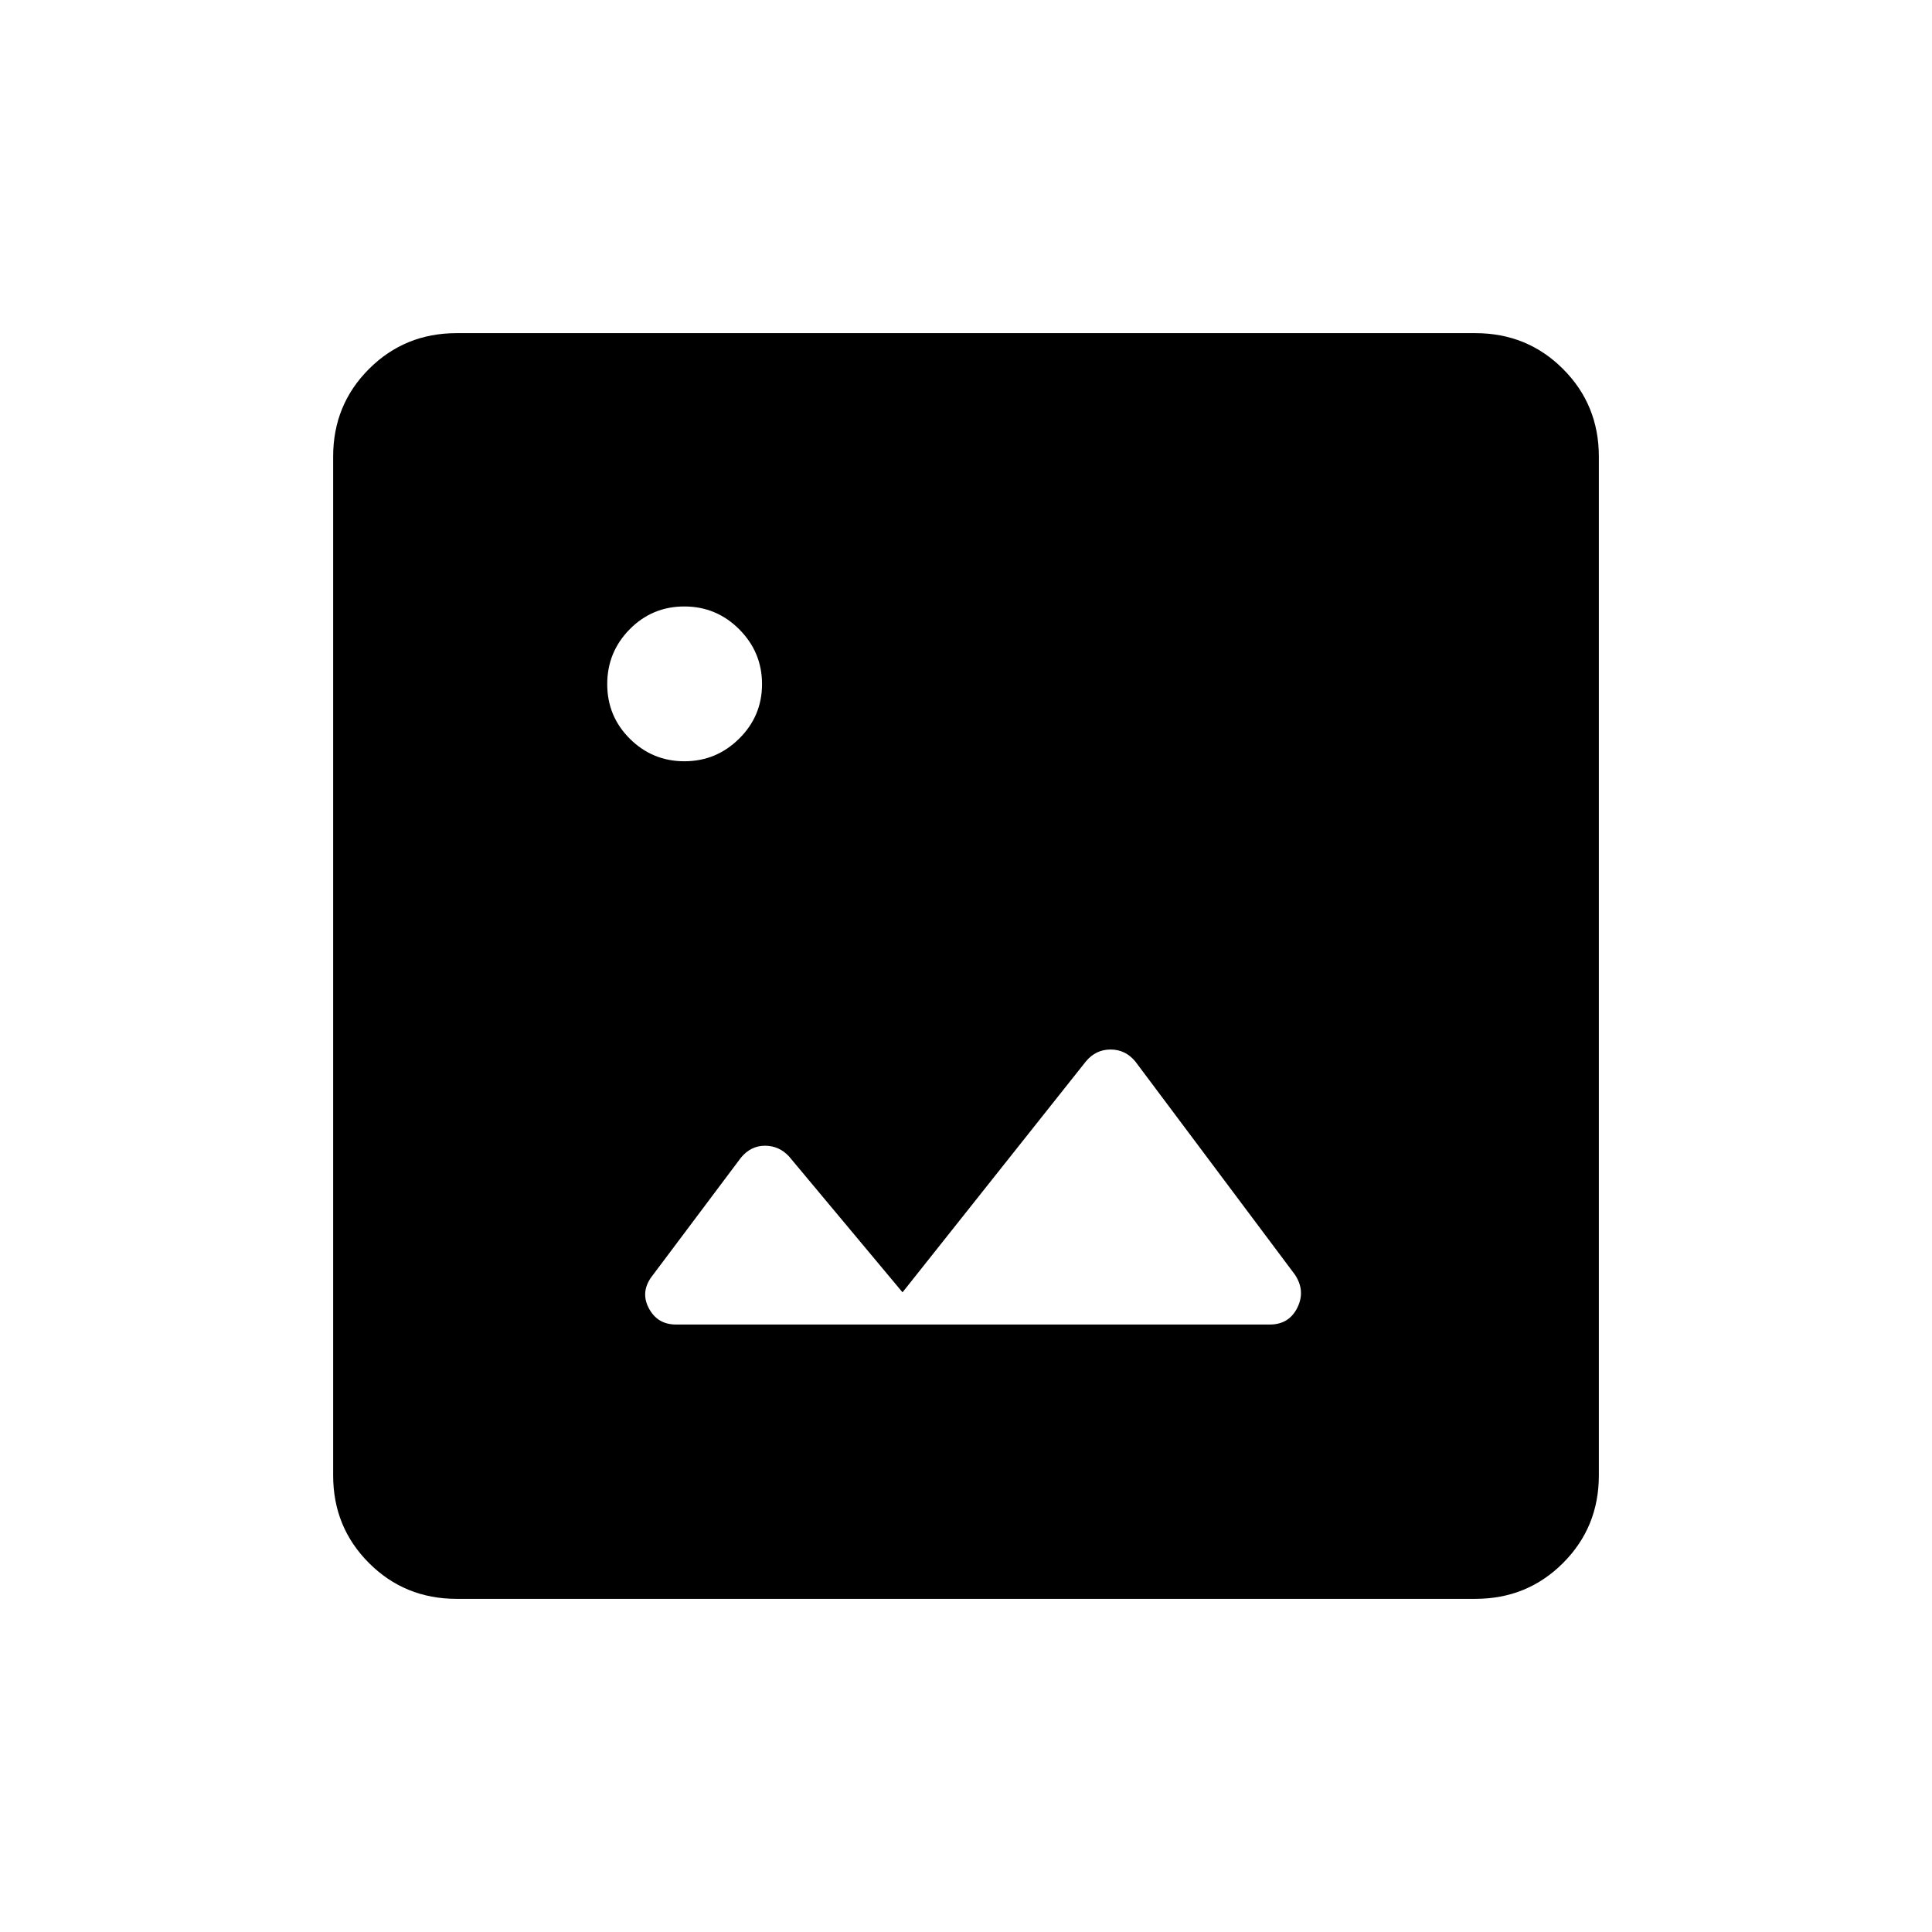 <svg xmlns="http://www.w3.org/2000/svg" height="24" viewBox="0 -960 960 960" width="24"><path d="M226.89-165.54q-25.75 0-43.55-17.8-17.8-17.8-17.8-43.55v-506.22q0-25.75 17.8-43.55 17.8-17.8 43.55-17.8h506.22q25.75 0 43.55 17.8 17.8 17.8 17.8 43.55v506.22q0 25.75-17.8 43.55-17.8 17.8-43.55 17.8H226.89Zm108.99-136.31h295.08q9.5 0 13.66-8.32 4.15-8.33-1.12-16.38l-79.29-105.91q-4.94-6.04-12.35-6.04-7.41 0-12.32 5.96l-91.08 114.69-56.43-67.56q-4.91-5.28-11.94-5.28-7.03 0-11.94 5.96l-43.67 58.2q-6.48 8.03-2.2 16.36 4.28 8.32 13.6 8.32Zm4.19-279.88q15.85 0 27.22-11.25 11.36-11.25 11.36-27.09 0-15.85-11.32-27.22-11.33-11.36-27.29-11.36-15.96 0-27.14 11.32-11.17 11.33-11.17 27.29 0 15.96 11.25 27.14 11.25 11.17 27.09 11.17Z"/></svg>